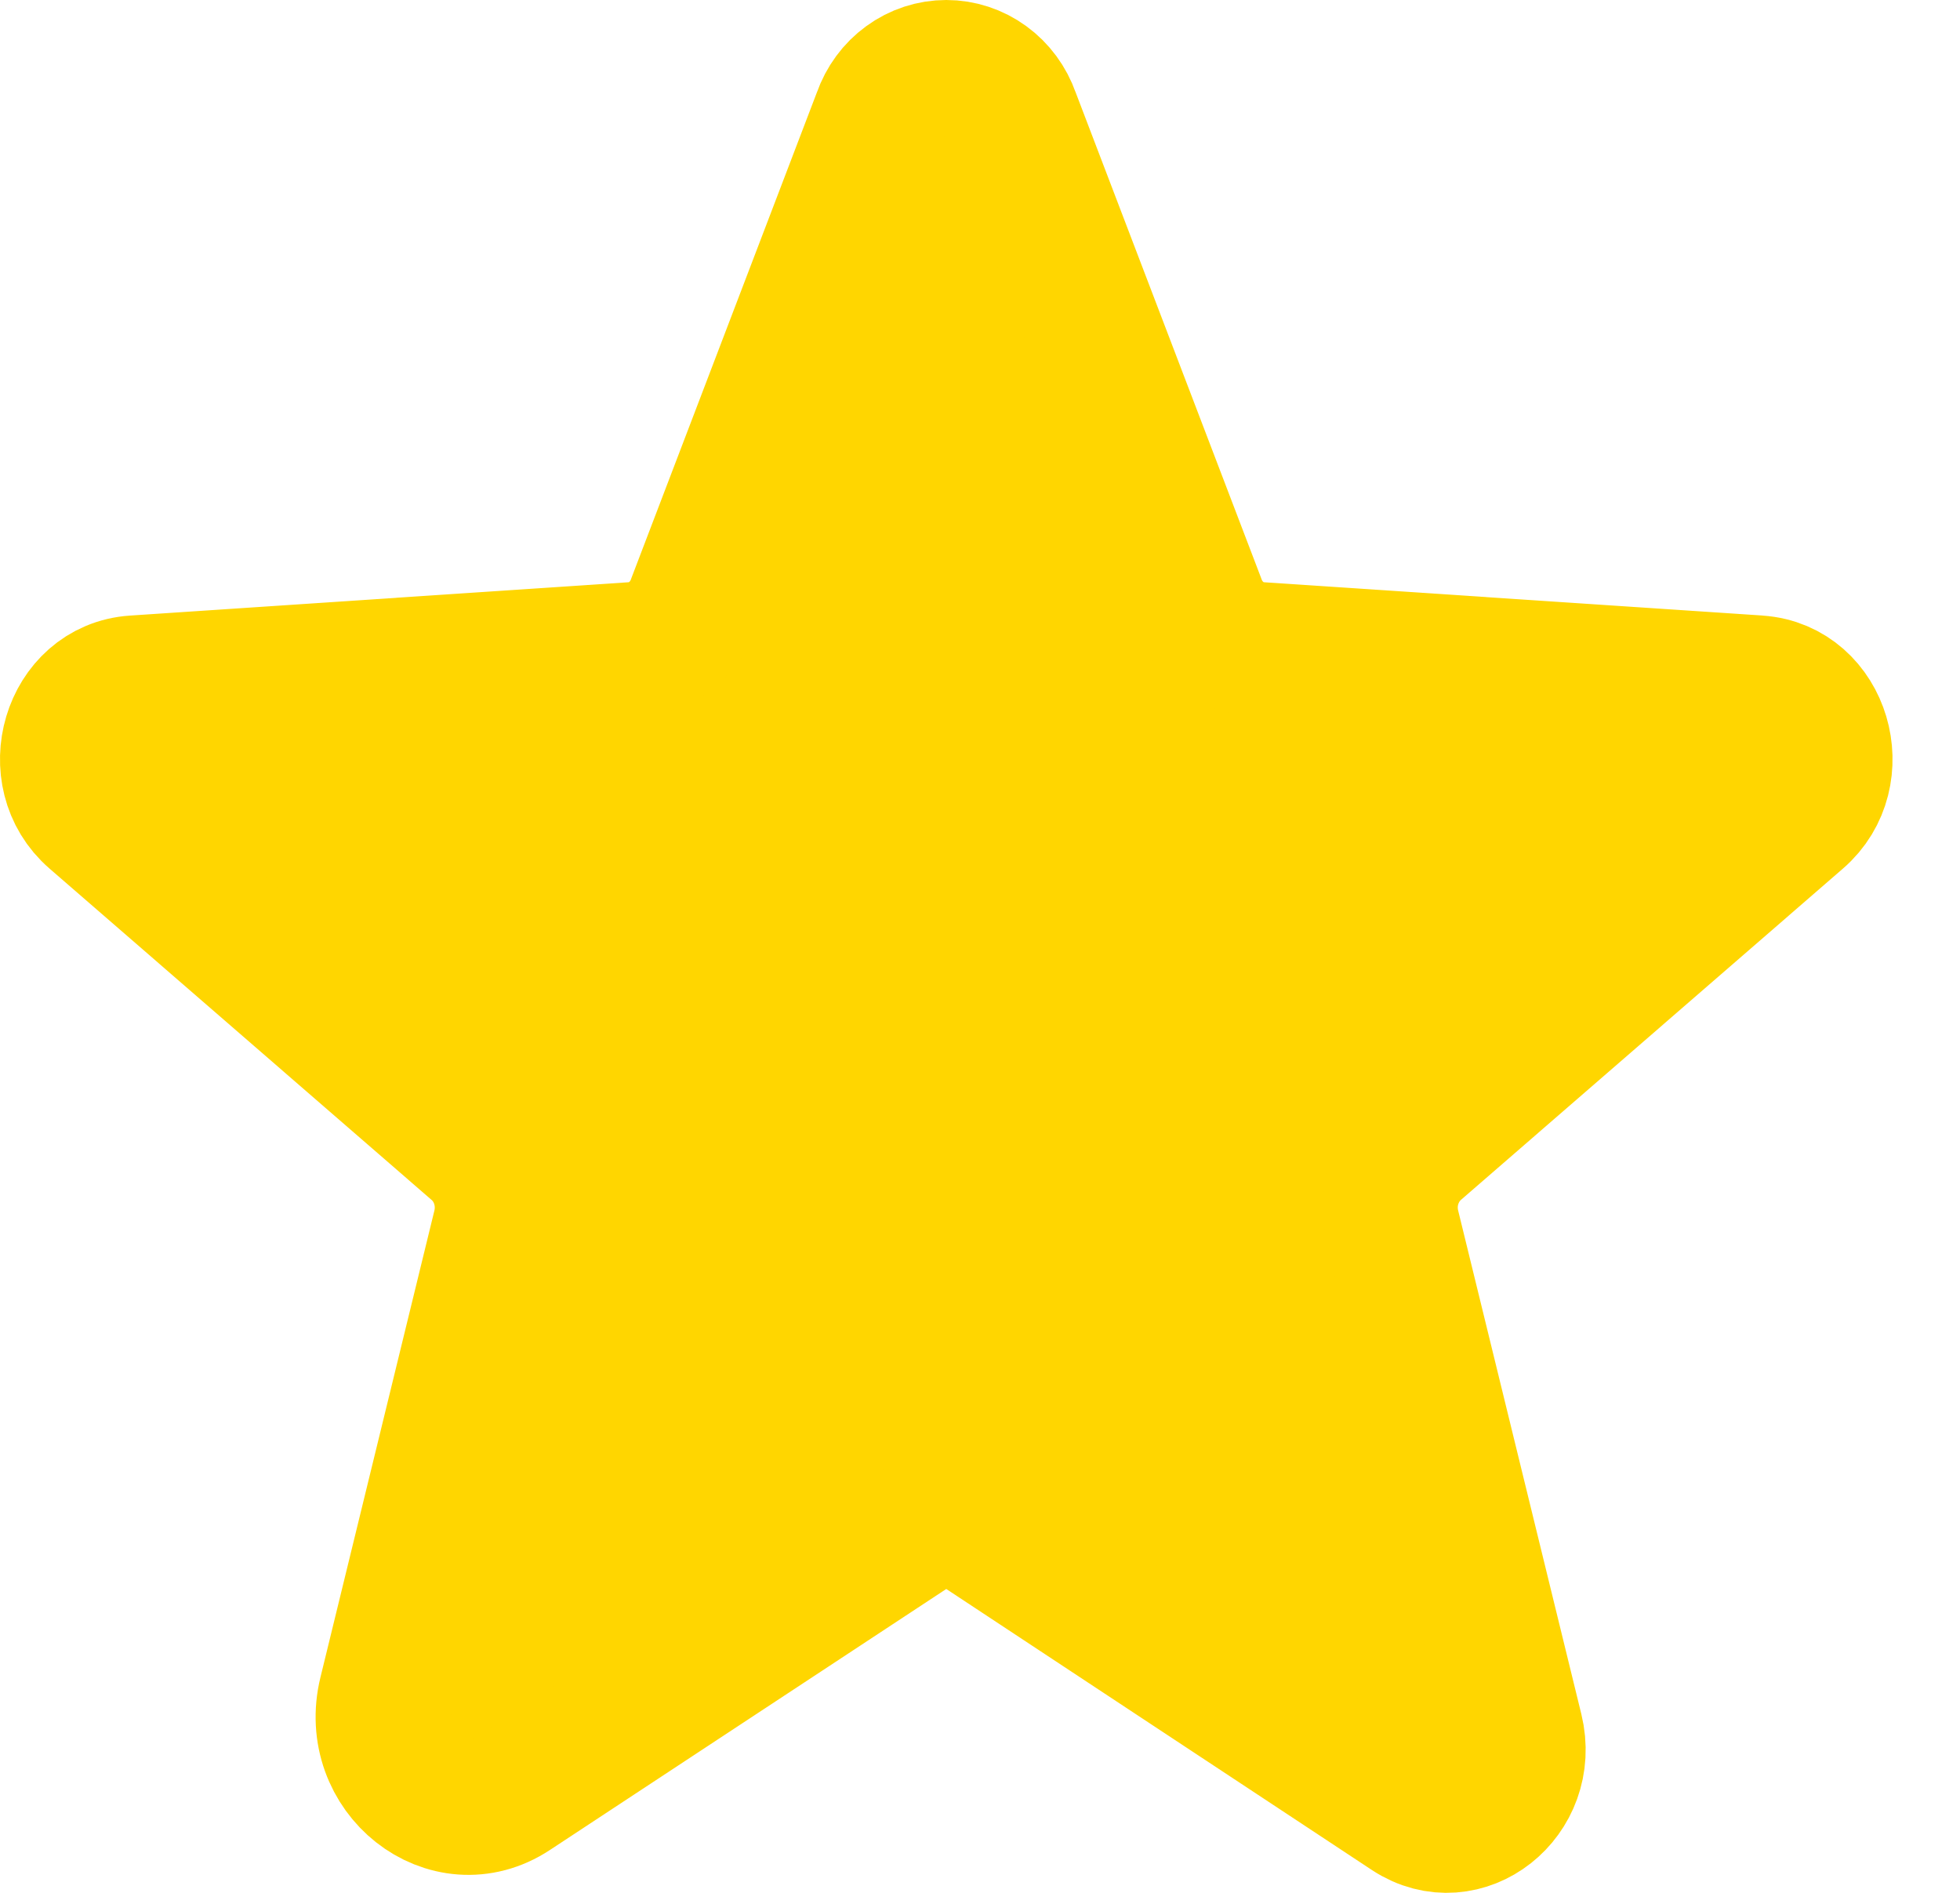 <svg width="29" height="28" viewBox="0 0 29 28" fill="none" xmlns="http://www.w3.org/2000/svg">
<path d="M14.551 22.67L20.851 26.829C21.663 27.361 22.663 26.569 22.426 25.594L20.601 18.135C20.552 17.928 20.559 17.711 20.624 17.509C20.688 17.307 20.806 17.127 20.963 16.992L26.613 12.093C27.351 11.456 26.976 10.169 26.014 10.104L18.639 9.611C18.437 9.598 18.244 9.526 18.082 9.401C17.92 9.276 17.796 9.105 17.726 8.909L14.976 1.71C14.903 1.502 14.771 1.322 14.596 1.195C14.422 1.068 14.214 1 14.001 1C13.788 1 13.58 1.068 13.406 1.195C13.231 1.322 13.099 1.502 13.026 1.71L10.276 8.909C10.206 9.105 10.082 9.276 9.92 9.401C9.758 9.526 9.565 9.598 9.363 9.611L1.988 10.104C1.026 10.169 0.651 11.456 1.388 12.093L7.038 16.992C7.196 17.127 7.314 17.307 7.378 17.509C7.442 17.711 7.45 17.928 7.401 18.135L5.713 25.048C5.426 26.218 6.626 27.166 7.588 26.53L13.451 22.67C13.615 22.562 13.806 22.504 14.001 22.504C14.196 22.504 14.387 22.562 14.551 22.67V22.67Z" fill="#FFD600" stroke="#FFD600" stroke-width="2" stroke-linecap="round" stroke-linejoin="round"/>
</svg>
